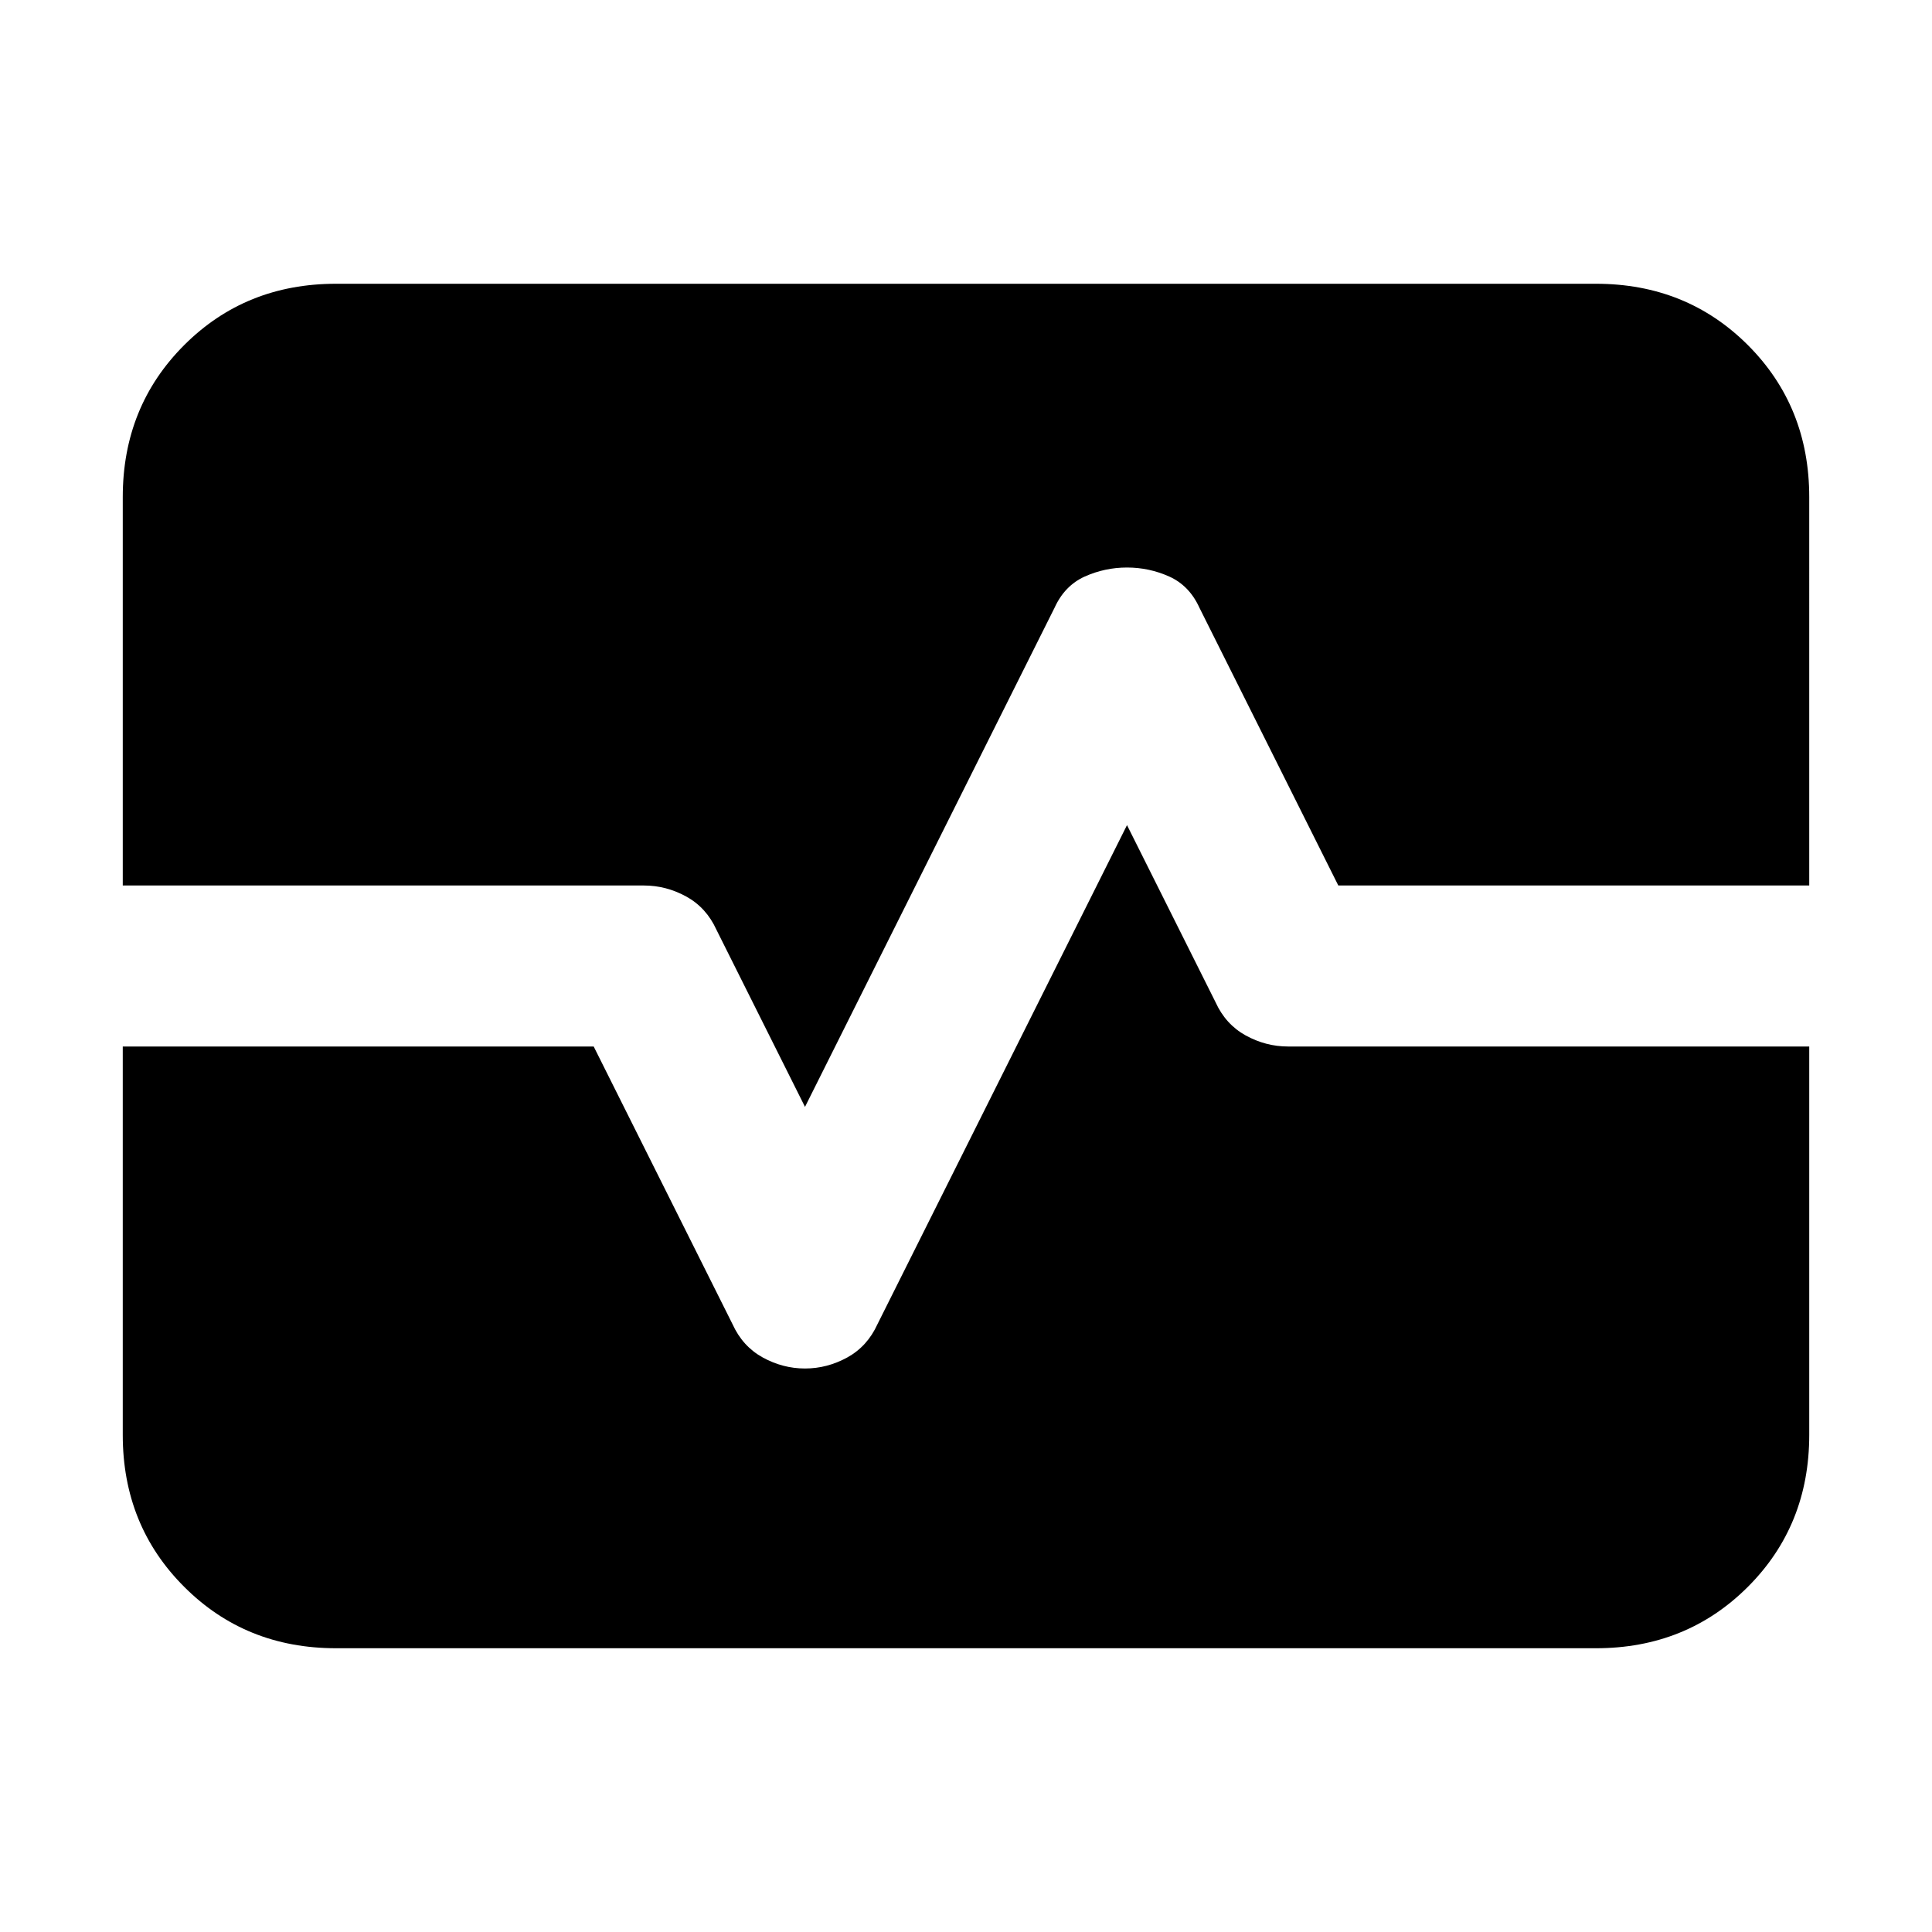 <svg xmlns="http://www.w3.org/2000/svg" height="24" width="24"><path d="M4.175 20.475q-1.125 0-1.887-.763-.763-.762-.763-1.887V13h5.85L9.1 16.45q.125.275.375.413.25.137.525.137t.525-.137q.25-.138.375-.413l3.1-6.2 1.1 2.2q.125.275.375.413.25.137.525.137h6.475v4.825q0 1.125-.762 1.887-.763.763-1.888.763ZM10 13.75l-1.1-2.2q-.125-.275-.375-.413Q8.275 11 8 11H1.525V6.175q0-1.125.763-1.888.762-.762 1.887-.762h15.65q1.125 0 1.888.762.762.763.762 1.888V11h-5.85L14.9 7.55q-.125-.275-.375-.388-.25-.112-.525-.112t-.525.112q-.25.113-.375.388Z"/></svg>